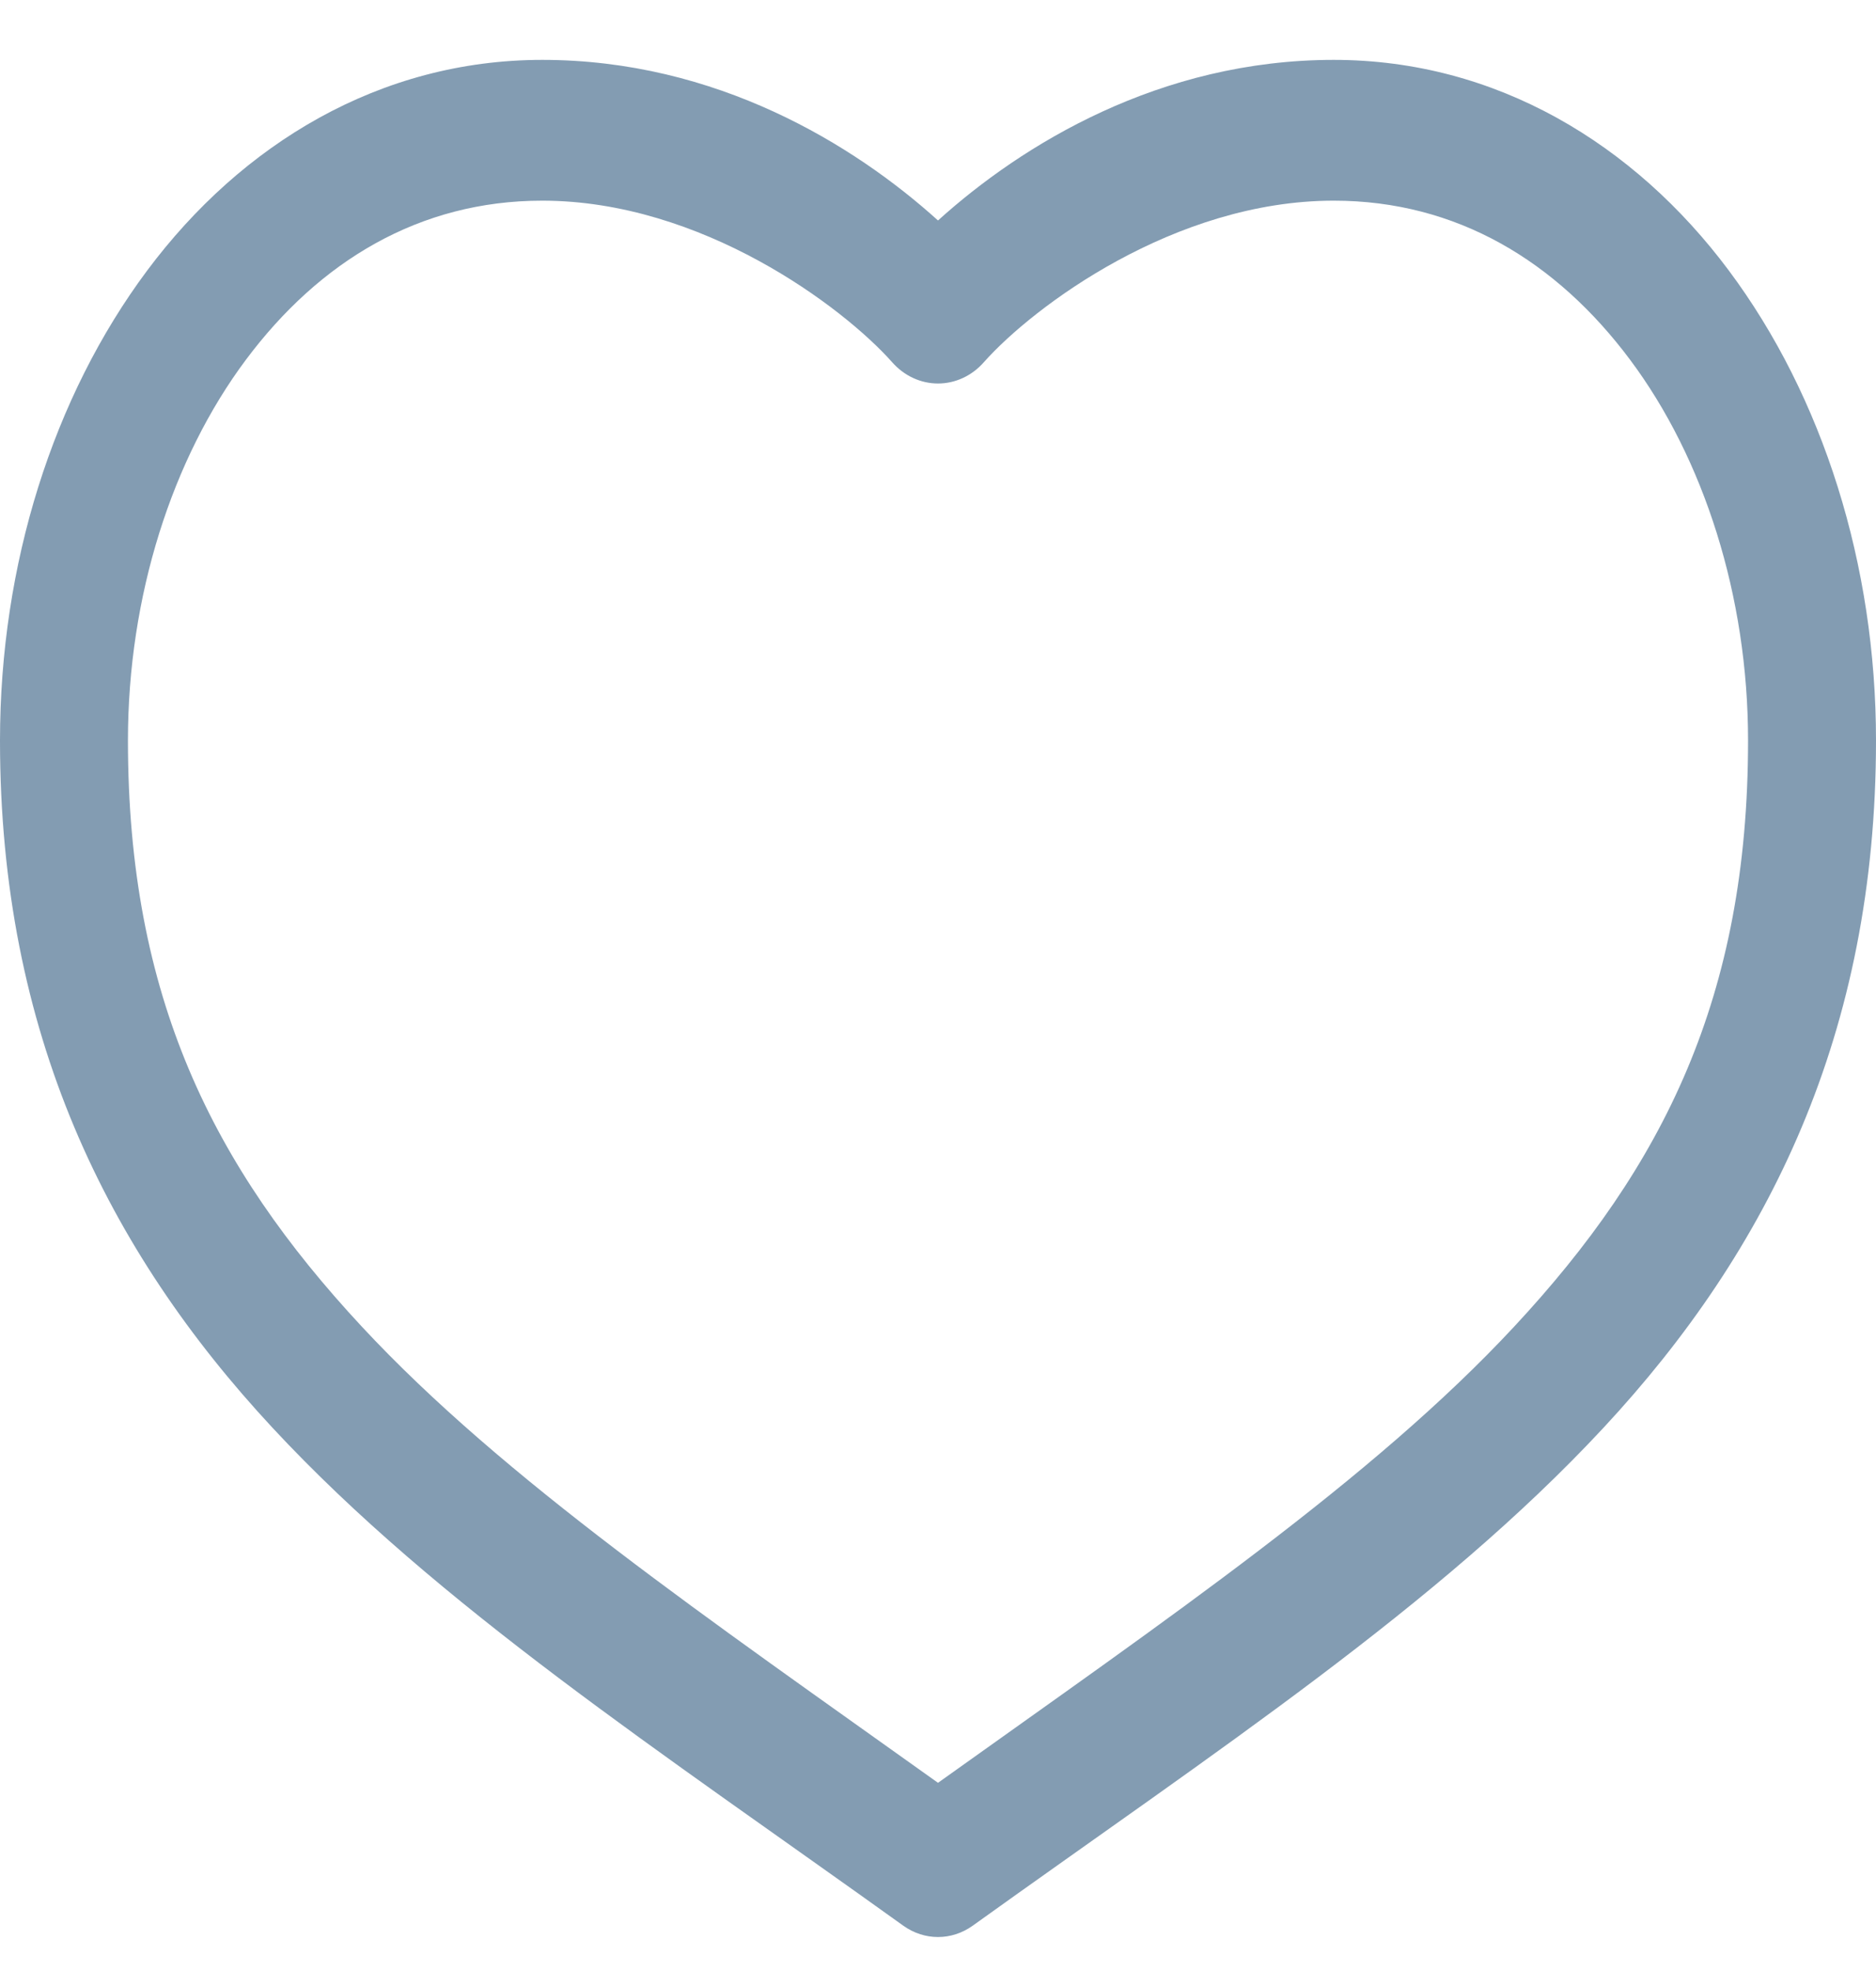 <?xml version="1.0" encoding="UTF-8"?>
<svg width="20px" height="21px" viewBox="0 0 20 21" version="1.1" xmlns="http://www.w3.org/2000/svg" xmlns:xlink="http://www.w3.org/1999/xlink" xmlns:sketch="http://www.bohemiancoding.com/sketch/ns">
    <!-- Generator: Sketch 3.4.2 (15855) - http://www.bohemiancoding.com/sketch -->
    <title>Shape</title>
    <desc>Created with Sketch.</desc>
    <defs></defs>
    <g id="Page-1" stroke="none" stroke-width="1" fill="none" fill-rule="evenodd" sketch:type="MSPage">
        <g id="noun_729339_cc" sketch:type="MSLayerGroup" fill="#839CB2">
            <g id="Group" sketch:type="MSShapeGroup">
                <g transform="translate(0, 0.638)" id="Shape">
                    <path d="M5.781,-2.84217094e-14 C4.051,-2.84217094e-14 2.576,0.896 1.57,2.243 C0.564,3.59 0,5.381 0,7.252 C0,10.366 1.142,12.679 2.905,14.574 C4.668,16.469 7.029,18.014 9.631,19.88 C9.856,20.04 10.144,20.04 10.369,19.88 C12.971,18.014 15.332,16.469 17.095,14.574 C18.858,12.679 20,10.366 20,7.252 C20,5.381 19.436,3.59 18.43,2.243 C17.424,0.896 15.949,-4.81348139e-21 14.219,-4.81348139e-21 C12.365,-4.81348139e-21 10.896,0.902 10,1.711 C9.104,0.902 7.635,-4.81348139e-21 5.781,-4.81348139e-21 L5.781,-2.84217094e-14 Z M5.781,1.5 C7.481,1.5 8.988,2.633 9.51,3.22 C9.638,3.366 9.815,3.448 10,3.448 C10.185,3.448 10.362,3.366 10.49,3.22 C11.012,2.633 12.519,1.5 14.219,1.5 C15.529,1.5 16.594,2.145 17.379,3.196 C18.165,4.248 18.636,5.714 18.636,7.252 C18.636,9.981 17.733,11.788 16.143,13.496 C14.635,15.117 12.461,16.6 10,18.357 C7.539,16.6 5.365,15.117 3.857,13.496 C2.267,11.788 1.364,9.981 1.364,7.252 C1.364,5.714 1.835,4.248 2.621,3.196 C3.406,2.145 4.471,1.5 5.781,1.5 L5.781,1.5 Z"></path>
                </g>
            </g>
        </g>
    </g>
</svg>